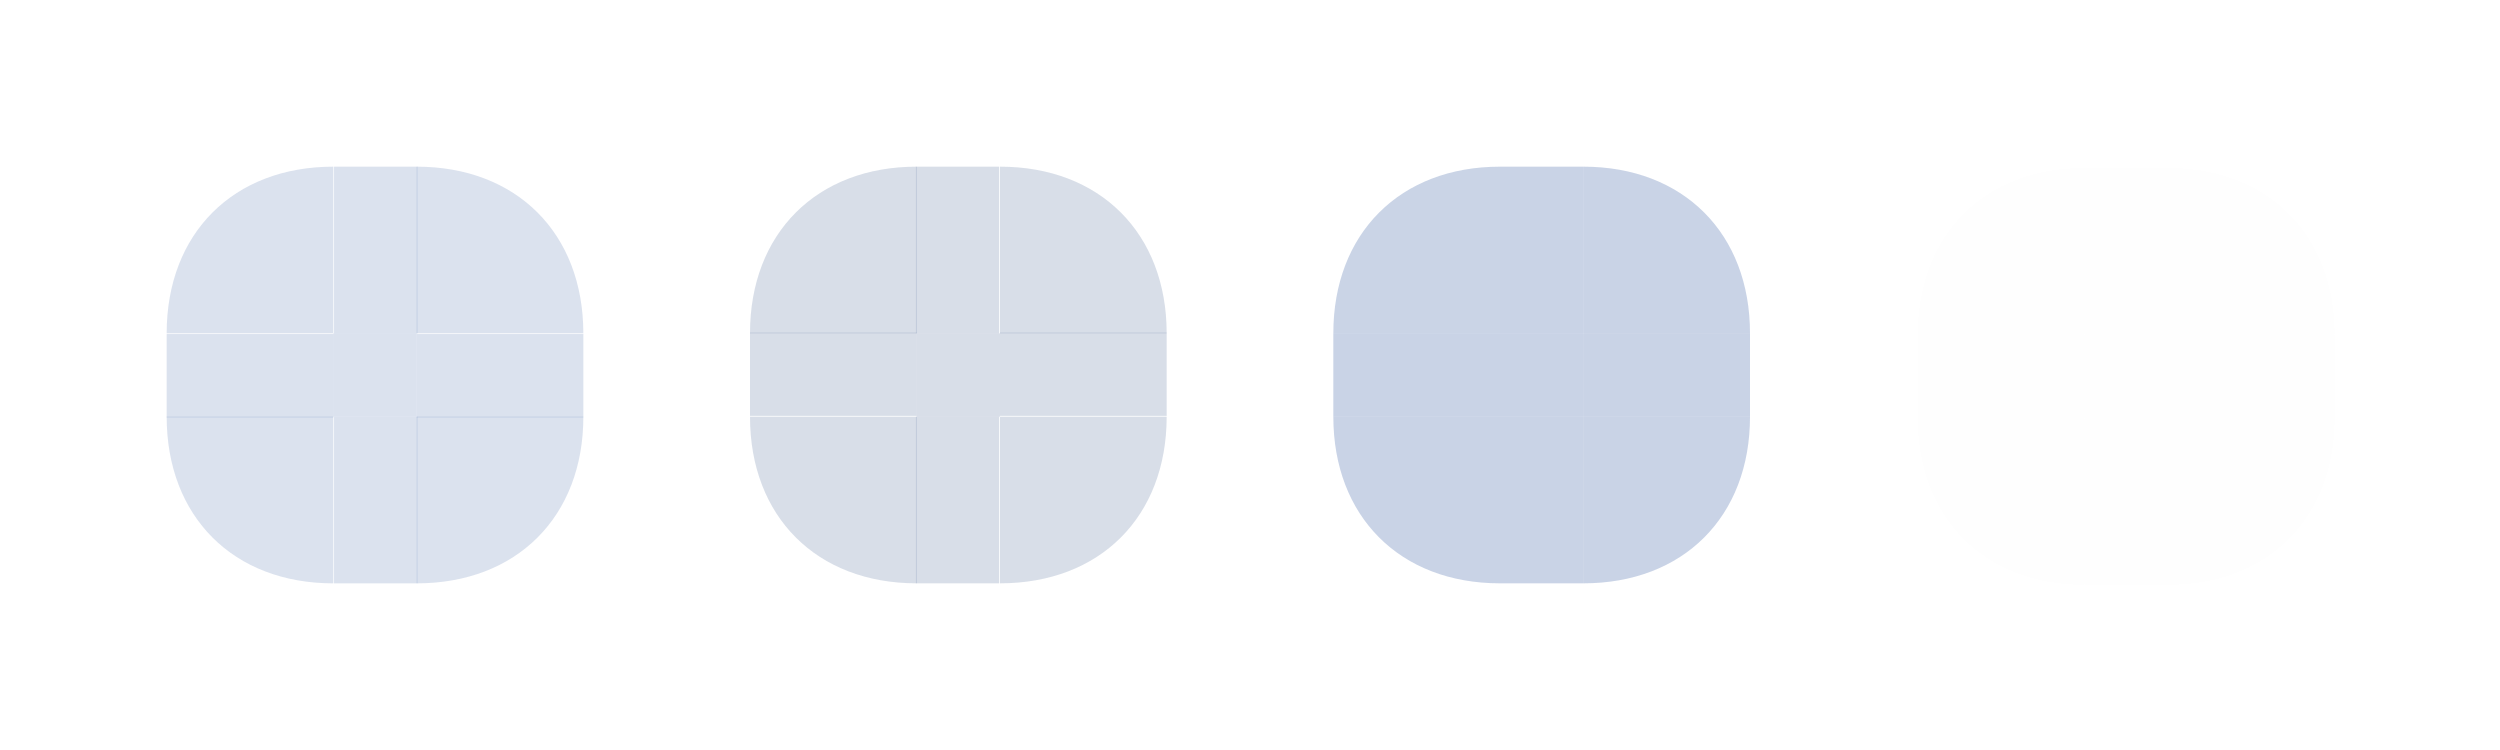 <?xml version="1.0" encoding="UTF-8" standalone="no"?>
<svg
   width="150"
   height="45"
   viewBox="0 0 150 45"
   version="1.1"
   id="svg8"
   inkscape:version="1.2.2 (b0a8486541, 2022-12-01)"
   sodipodi:docname="viewitem.svg"
   xmlns:inkscape="http://www.inkscape.org/namespaces/inkscape"
   xmlns:sodipodi="http://sodipodi.sourceforge.net/DTD/sodipodi-0.dtd"
   xmlns="http://www.w3.org/2000/svg"
   xmlns:svg="http://www.w3.org/2000/svg"
   xmlns:rdf="http://www.w3.org/1999/02/22-rdf-syntax-ns#"
   xmlns:cc="http://creativecommons.org/ns#"
   xmlns:dc="http://purl.org/dc/elements/1.1/">
  <defs
     id="defs2">
    <linearGradient
       id="linearGradient3139"
       inkscape:swatch="solid">
      <stop
         style="stop-color:#ff0000;stop-opacity:1;"
         offset="0"
         id="stop3137" />
    </linearGradient>
  </defs>
  <sodipodi:namedview
     id="base"
     pagecolor="#000000"
     bordercolor="#160fff"
     borderopacity="1"
     inkscape:pageopacity="0"
     inkscape:pageshadow="2"
     inkscape:zoom="5.6568545"
     inkscape:cx="68.059024"
     inkscape:cy="24.218406"
     inkscape:document-units="px"
     inkscape:current-layer="layer1"
     inkscape:document-rotation="0"
     showgrid="true"
     inkscape:window-width="1920"
     inkscape:window-height="1000"
     inkscape:window-x="0"
     inkscape:window-y="0"
     inkscape:window-maximized="1"
     inkscape:snap-midpoints="false"
     inkscape:snap-object-midpoints="false"
     inkscape:snap-center="true"
     inkscape:object-nodes="true"
     inkscape:snap-nodes="true"
     inkscape:snap-others="false"
     inkscape:object-paths="false"
     inkscape:snap-intersection-paths="false"
     inkscape:snap-page="false"
     inkscape:snap-to-guides="false"
     inkscape:snap-grids="true"
     inkscape:snap-bbox="false"
     inkscape:bbox-paths="true"
     inkscape:bbox-nodes="true"
     inkscape:snap-bbox-edge-midpoints="true"
     inkscape:snap-global="true"
     inkscape:snap-smooth-nodes="false"
     inkscape:snap-bbox-midpoints="true"
     units="px"
     fit-margin-top="5"
     lock-margins="true"
     fit-margin-left="5"
     fit-margin-right="5"
     fit-margin-bottom="5"
     inkscape:showpageshadow="false"
     inkscape:pagecheckerboard="true"
     inkscape:deskcolor="#000000">
    <inkscape:grid
       type="xygrid"
       id="grid812"
       originx="0"
       originy="0" />
  </sodipodi:namedview>
  <g
     inkscape:label="Layer 1"
     inkscape:groupmode="layer"
     id="layer1"
     transform="translate(-110,-114)">
    <rect
       style="opacity:1;fill:#4e70ac;fill-opacity:0.2;fill-rule:nonzero;stroke-width:0.333"
       id="hover-center"
       width="5"
       height="5"
       x="130"
       y="134"
       inkscape:label="#center" />
    <g
       id="hover-topright"
       inkscape:label="#topright"
       transform="matrix(2,0,0,2,-154.4,-126)"
       style="opacity:1;fill:#4e70ac;fill-opacity:0.2">
      <path
         style="opacity:1;fill:#4e70ac;fill-opacity:0.2;stroke:none;stroke-width:1px;stroke-linecap:butt;stroke-linejoin:miter;stroke-opacity:1"
         d="m 144.7,130 h 5 c 0,-3 -2,-5 -5,-5 z"
         id="path863-6-7"
         sodipodi:nodetypes="cccc" />
    </g>
    <g
       id="hover-topleft"
       inkscape:label="#topleft"
       transform="matrix(2.08,0,0,2.08,-140,-136)"
       style="opacity:1;fill:#4e70ac;fill-opacity:0.2">
      <path
         style="opacity:1;fill:#4e70ac;fill-opacity:0.2;stroke:none;stroke-width:0.962px;stroke-linecap:butt;stroke-linejoin:miter;stroke-opacity:1"
         d="M 129.808,129.808 V 125 C 126.923,125 125,126.923 125,129.808 Z"
         id="path863"
         sodipodi:nodetypes="cccc" />
    </g>
    <g
       id="hover-bottomleft"
       inkscape:label="#bottomleft"
       transform="matrix(2.08,0,0,2.08,-140,-162)"
       style="opacity:1;fill:#4e70ac;fill-opacity:0.2">
      <path
         style="opacity:1;fill:#4e70ac;fill-opacity:0.2;stroke:none;stroke-width:0.962px;stroke-linecap:butt;stroke-linejoin:miter;stroke-opacity:1"
         d="M 129.808,144.712 H 125 c 0,2.885 1.923,4.808 4.808,4.808 z"
         id="path863-3"
         sodipodi:nodetypes="cccc" />
      <g
         id="g1009"
         style="fill:#4e70ac;fill-opacity:0.2" />
    </g>
    <g
       id="hover-bottomright"
       inkscape:label="#bottomright"
       transform="matrix(2.08,0,0,2.08,-166,-162)"
       style="opacity:1;fill:#4e70ac;fill-opacity:0.2">
      <path
         style="opacity:1;fill:#4e70ac;fill-opacity:0.2;stroke:none;stroke-width:0.962px;stroke-linecap:butt;stroke-linejoin:miter;stroke-opacity:1"
         d="m 144.712,144.712 v 4.808 c 2.885,0 4.808,-1.923 4.808,-4.808 z"
         id="path863-6"
         sodipodi:nodetypes="cccc" />
    </g>
    <g
       id="hover-top"
       inkscape:label="#top"
       transform="matrix(0.347,0,0,2.08,85.333,-136)"
       style="opacity:1;fill:#4e70ac;fill-opacity:0.2">
      <g
         id="g997"
         style="fill:#4e70ac;fill-opacity:0.2">
        <g
           id="g1003"
           style="fill:#4e70ac;fill-opacity:0.2">
          <rect
             style="opacity:1;fill:#4e70ac;fill-opacity:0.2;stroke-width:0.962"
             id="rect847"
             width="14.423"
             height="4.808"
             x="128.846"
             y="125" />
        </g>
      </g>
    </g>
    <g
       id="hover-right"
       inkscape:label="#right"
       transform="matrix(2.08,0,0,0.347,-166,89.333)"
       style="opacity:1;fill:#4e70ac;fill-opacity:0.2">
      <rect
         style="opacity:1;fill:#4e70ac;fill-opacity:0.2;stroke-width:0.962"
         id="rect851"
         width="4.808"
         height="14.423"
         x="144.712"
         y="128.846" />
    </g>
    <g
       id="hover-bottom"
       inkscape:label="#bottom"
       transform="matrix(0.347,0,0,2.08,85.333,-162)"
       style="opacity:1;fill:#4e70ac;fill-opacity:0.2">
      <rect
         style="opacity:1;fill:#4e70ac;fill-opacity:0.2;stroke-width:0.962"
         id="rect833"
         width="14.423"
         height="4.808"
         x="128.846"
         y="144.712" />
    </g>
    <g
       id="hover-left"
       inkscape:label="#left"
       transform="matrix(2.08,0,0,0.347,-140,89.333)"
       style="opacity:1;fill:#4e70ac;fill-opacity:0.2">
      <g
         id="g1006"
         style="fill:#4e70ac;fill-opacity:0.2">
        <rect
           style="opacity:1;fill:#4e70ac;fill-opacity:0.2;stroke-width:0.962"
           id="rect837"
           width="4.808"
           height="14.423"
           x="125"
           y="128.846" />
      </g>
    </g>
    <rect
       style="opacity:1;fill:#405b8c;fill-opacity:0.2;fill-rule:nonzero;stroke-width:0.333"
       id="selected-center"
       width="5"
       height="5"
       x="165"
       y="134"
       inkscape:label="#center" />
    <g
       id="selected-topright"
       inkscape:label="#topright"
       transform="matrix(2,0,0,2,-120,-126)"
       style="opacity:1;fill:#405b8c;fill-opacity:0.2">
      <path
         style="opacity:1;fill:#405b8c;fill-opacity:0.2;stroke:none;stroke-width:1px;stroke-linecap:butt;stroke-linejoin:miter;stroke-opacity:1"
         d="m 145,130 h 5 c 0,-3 -2,-5 -5,-5 z"
         id="path863-6-7-7"
         sodipodi:nodetypes="cccc" />
    </g>
    <g
       id="selected-topleft"
       inkscape:label="#topleft"
       transform="matrix(2,0,0,2,-95,-126)"
       style="opacity:1;fill:#405b8c;fill-opacity:0.2">
      <path
         style="opacity:1;fill:#405b8c;fill-opacity:0.2;stroke:none;stroke-width:1px;stroke-linecap:butt;stroke-linejoin:miter;stroke-opacity:1"
         d="m 130,130 v -5 c -3,0 -5,2 -5,5 z"
         id="path863-35"
         sodipodi:nodetypes="cccc" />
    </g>
    <g
       id="selected-bottomleft"
       inkscape:label="#bottomleft"
       transform="matrix(2,0,0,2,-95,-151)"
       style="opacity:1;fill:#405b8c;fill-opacity:0.2">
      <path
         style="opacity:1;fill:#405b8c;fill-opacity:0.2;stroke:none;stroke-width:1px;stroke-linecap:butt;stroke-linejoin:miter;stroke-opacity:1"
         d="m 130,145 h -5 c 0,3 2,5 5,5 z"
         id="path863-3-2"
         sodipodi:nodetypes="cccc" />
      <g
         id="g1009-9"
         style="fill:#405b8c;fill-opacity:0.2" />
    </g>
    <g
       id="selected-bottomright"
       inkscape:label="#bottomright"
       transform="matrix(2,0,0,2,-120,-151)"
       style="opacity:1;fill:#405b8c;fill-opacity:0.2">
      <path
         style="opacity:1;fill:#405b8c;fill-opacity:0.2;stroke:none;stroke-width:1px;stroke-linecap:butt;stroke-linejoin:miter;stroke-opacity:1"
         d="m 145,145 v 5 c 3,0 5,-2 5,-5 z"
         id="path863-6-2"
         sodipodi:nodetypes="cccc" />
    </g>
    <g
       id="selected-top"
       inkscape:label="#top"
       transform="matrix(0.333,0,0,2,121.667,-126)"
       style="opacity:1;fill:#405b8c;fill-opacity:0.2">
      <g
         id="g997-0"
         style="fill:#405b8c;fill-opacity:0.2">
        <g
           id="g1003-9"
           style="fill:#405b8c;fill-opacity:0.2">
          <rect
             style="opacity:1;fill:#405b8c;fill-opacity:0.2"
             id="rect847-3"
             width="15"
             height="5"
             x="130"
             y="125" />
        </g>
      </g>
    </g>
    <g
       id="selected-right"
       inkscape:label="#right"
       transform="matrix(2,0,0,0.333,-120,90.667)"
       style="opacity:1;fill:#405b8c;fill-opacity:0.2">
      <rect
         style="opacity:1;fill:#405b8c;fill-opacity:0.2"
         id="rect851-0"
         width="5"
         height="15"
         x="145"
         y="130" />
    </g>
    <g
       id="selected-bottom"
       inkscape:label="#bottom"
       transform="matrix(0.333,0,0,2,121.667,-151)"
       style="opacity:1;fill:#405b8c;fill-opacity:0.2">
      <rect
         style="opacity:1;fill:#405b8c;fill-opacity:0.2"
         id="rect833-2"
         width="15"
         height="5"
         x="130"
         y="145" />
    </g>
    <g
       id="selected-left"
       inkscape:label="#left"
       transform="matrix(2,0,0,0.333,-95,90.667)"
       style="opacity:1;fill:#405b8c;fill-opacity:0.2">
      <g
         id="g1006-1"
         style="fill:#405b8c;fill-opacity:0.2">
        <rect
           style="opacity:1;fill:#405b8c;fill-opacity:0.2"
           id="rect837-8"
           width="5"
           height="15"
           x="125"
           y="130" />
      </g>
    </g>
    <g
       id="selected+hover-center">
      <rect
         style="opacity:1;fill:#4e70ac;fill-opacity:0.302;fill-rule:nonzero;stroke-width:0.333"
         id="selected_hover-center"
         width="5"
         height="5"
         x="200"
         y="134"
         inkscape:label="#center" />
    </g>
    <g
       id="selected+hover-topright"
       inkscape:label="#topright"
       transform="matrix(2,0,0,2,-85,-126)"
       style="opacity:1;fill:#38507b;fill-opacity:0.349">
      <path
         style="opacity:1;fill:#4e70ac;fill-opacity:0.302;stroke:none;stroke-width:1px;stroke-linecap:butt;stroke-linejoin:miter;stroke-opacity:1"
         d="m 145,130 h 5 c 0,-3 -2,-5 -5,-5 z"
         id="path863-6-7-7-2"
         sodipodi:nodetypes="cccc" />
    </g>
    <g
       id="selected+hover-topleft">
      <path
         style="opacity:1;fill:#4e70ac;fill-opacity:0.3;stroke:none;stroke-width:2px;stroke-linecap:butt;stroke-linejoin:miter;stroke-opacity:1"
         d="m 200,134 v -10 c -6,0 -10,4 -10,10 z"
         id="path863-35-2"
         sodipodi:nodetypes="cccc" />
    </g>
    <g
       id="selected+hover-bottomleft">
      <path
         style="opacity:1;fill:#4e70ac;fill-opacity:0.302;stroke:none;stroke-width:2px;stroke-linecap:butt;stroke-linejoin:miter;stroke-opacity:1"
         d="m 200,139 h -10 c 0,6 4,10 10,10 z"
         id="path863-3-2-7"
         sodipodi:nodetypes="cccc" />
    </g>
    <g
       id="selected+hover-bottomright">
      <g
         id="g1449">
        <path
           style="opacity:1;fill:#4e70ac;fill-opacity:0.302;stroke:none;stroke-width:2px;stroke-linecap:butt;stroke-linejoin:miter;stroke-opacity:1"
           d="m 205,139 v 10 c 6,0 10,-4 10,-10 z"
           id="path863-6-2-2"
           sodipodi:nodetypes="cccc" />
      </g>
    </g>
    <g
       id="selected+hover-top">
      <rect
         style="opacity:1;fill:#4e70ac;fill-opacity:0.302;stroke-width:0.816"
         id="rect847-3-7"
         width="5"
         height="10"
         x="200"
         y="124" />
    </g>
    <g
       id="selected+hover-right">
      <rect
         style="opacity:1;fill:#4e70ac;fill-opacity:0.302;stroke-width:0.816"
         id="rect851-0-6"
         width="10"
         height="5"
         x="205"
         y="134" />
    </g>
    <g
       id="selected+hover-bottom">
      <rect
         style="opacity:1;fill:#4e70ac;fill-opacity:0.302;stroke-width:0.816"
         id="rect833-2-2"
         width="5"
         height="10"
         x="200"
         y="139" />
    </g>
    <g
       id="selected+hover-left">
      <rect
         style="opacity:1;fill:#4e70ac;fill-opacity:0.302;stroke-width:0.816"
         id="rect837-8-1"
         width="10"
         height="5"
         x="190"
         y="134" />
    </g>
    <g
       id="normal-center"
       transform="matrix(0.962,0,0,0.962,86.539,-37.538)"
       style="fill:#48679e;fill-opacity:0.01">
      <rect
         style="opacity:0.508;fill:#48679e;fill-opacity:0.01;fill-rule:nonzero;stroke-width:0.347"
         id="selected-center-3"
         width="5.2"
         height="5.2"
         x="154.4"
         y="178.4"
         inkscape:label="#center" />
    </g>
    <g
       id="normal-topright"
       transform="matrix(0.962,0,0,0.962,86.539,-37.538)"
       style="fill:#48679e;fill-opacity:0.01">
      <path
         style="opacity:0.508;fill:#48679e;fill-opacity:0.01;stroke:none;stroke-width:2.08px;stroke-linecap:butt;stroke-linejoin:miter;stroke-opacity:1"
         d="m 159.6,178.4 h 10.4 c 0,-6.24 -4.16,-10.4 -10.4,-10.4 z"
         id="path863-6-7-7-7"
         sodipodi:nodetypes="cccc" />
    </g>
    <g
       id="normal-topleft"
       transform="matrix(0.962,0,0,0.962,86.539,-37.538)"
       style="fill:#48679e;fill-opacity:0.01">
      <path
         style="opacity:0.508;fill:#48679e;fill-opacity:0.01;stroke:none;stroke-width:2.08px;stroke-linecap:butt;stroke-linejoin:miter;stroke-opacity:1"
         d="m 154.4,178.4 v -10.4 c -6.24,0 -10.4,4.16 -10.4,10.4 z"
         id="path863-35-3"
         sodipodi:nodetypes="cccc" />
    </g>
    <g
       id="normal-bottomleft"
       transform="matrix(0.962,0,0,0.962,86.539,-37.538)"
       style="fill:#48679e;fill-opacity:0.01">
      <path
         style="opacity:0.508;fill:#48679e;fill-opacity:0.01;stroke:none;stroke-width:2.08px;stroke-linecap:butt;stroke-linejoin:miter;stroke-opacity:1"
         d="m 154.4,183.6 h -10.4 c 0,6.24 4.16,10.4 10.4,10.4 z"
         id="path863-3-2-6"
         sodipodi:nodetypes="cccc" />
    </g>
    <g
       id="normal-bottomright"
       transform="matrix(0.962,0,0,0.962,86.539,-37.538)"
       style="fill:#48679e;fill-opacity:0.01">
      <path
         style="opacity:0.508;fill:#48679e;fill-opacity:0.01;stroke:none;stroke-width:2.08px;stroke-linecap:butt;stroke-linejoin:miter;stroke-opacity:1"
         d="m 159.6,183.6 v 10.4 c 6.24,0 10.4,-4.16 10.4,-10.4 z"
         id="path863-6-2-1"
         sodipodi:nodetypes="cccc" />
    </g>
    <g
       id="normal-top"
       transform="matrix(0.962,0,0,0.962,86.539,-37.538)"
       style="fill:#48679e;fill-opacity:0.01">
      <rect
         style="opacity:0.508;fill:#48679e;fill-opacity:0.01;stroke-width:0.849"
         id="rect847-3-9"
         width="5.2"
         height="10.4"
         x="154.4"
         y="168" />
    </g>
    <g
       id="normal-right"
       transform="matrix(0.962,0,0,0.962,86.539,-37.538)"
       style="fill:#48679e;fill-opacity:0.01">
      <rect
         style="opacity:0.508;fill:#48679e;fill-opacity:0.01;stroke-width:0.849"
         id="rect851-0-60"
         width="10.4"
         height="5.2"
         x="159.6"
         y="178.4" />
    </g>
    <g
       id="normal-bottom"
       transform="matrix(0.962,0,0,0.962,86.539,-37.538)"
       style="fill:#48679e;fill-opacity:0.01">
      <rect
         style="opacity:0.508;fill:#48679e;fill-opacity:0.01;stroke-width:0.849"
         id="rect833-2-26"
         width="5.2"
         height="10.4"
         x="154.4"
         y="183.6" />
    </g>
    <g
       id="normal-left"
       transform="matrix(0.962,0,0,0.962,86.539,-37.538)"
       style="fill:#48679e;fill-opacity:0.01">
      <rect
         style="opacity:0.508;fill:#48679e;fill-opacity:0.01;stroke-width:0.849"
         id="rect837-8-7"
         width="10.4"
         height="5.2"
         x="144"
         y="178.4" />
    </g>
    <rect
       style="opacity:0;fill:#17a2b8;fill-opacity:1;stroke:none;stroke-width:0.5"
       id="hint-tile-center"
       width="20"
       height="20"
       x="160"
       y="66" />
  </g>
</svg>
